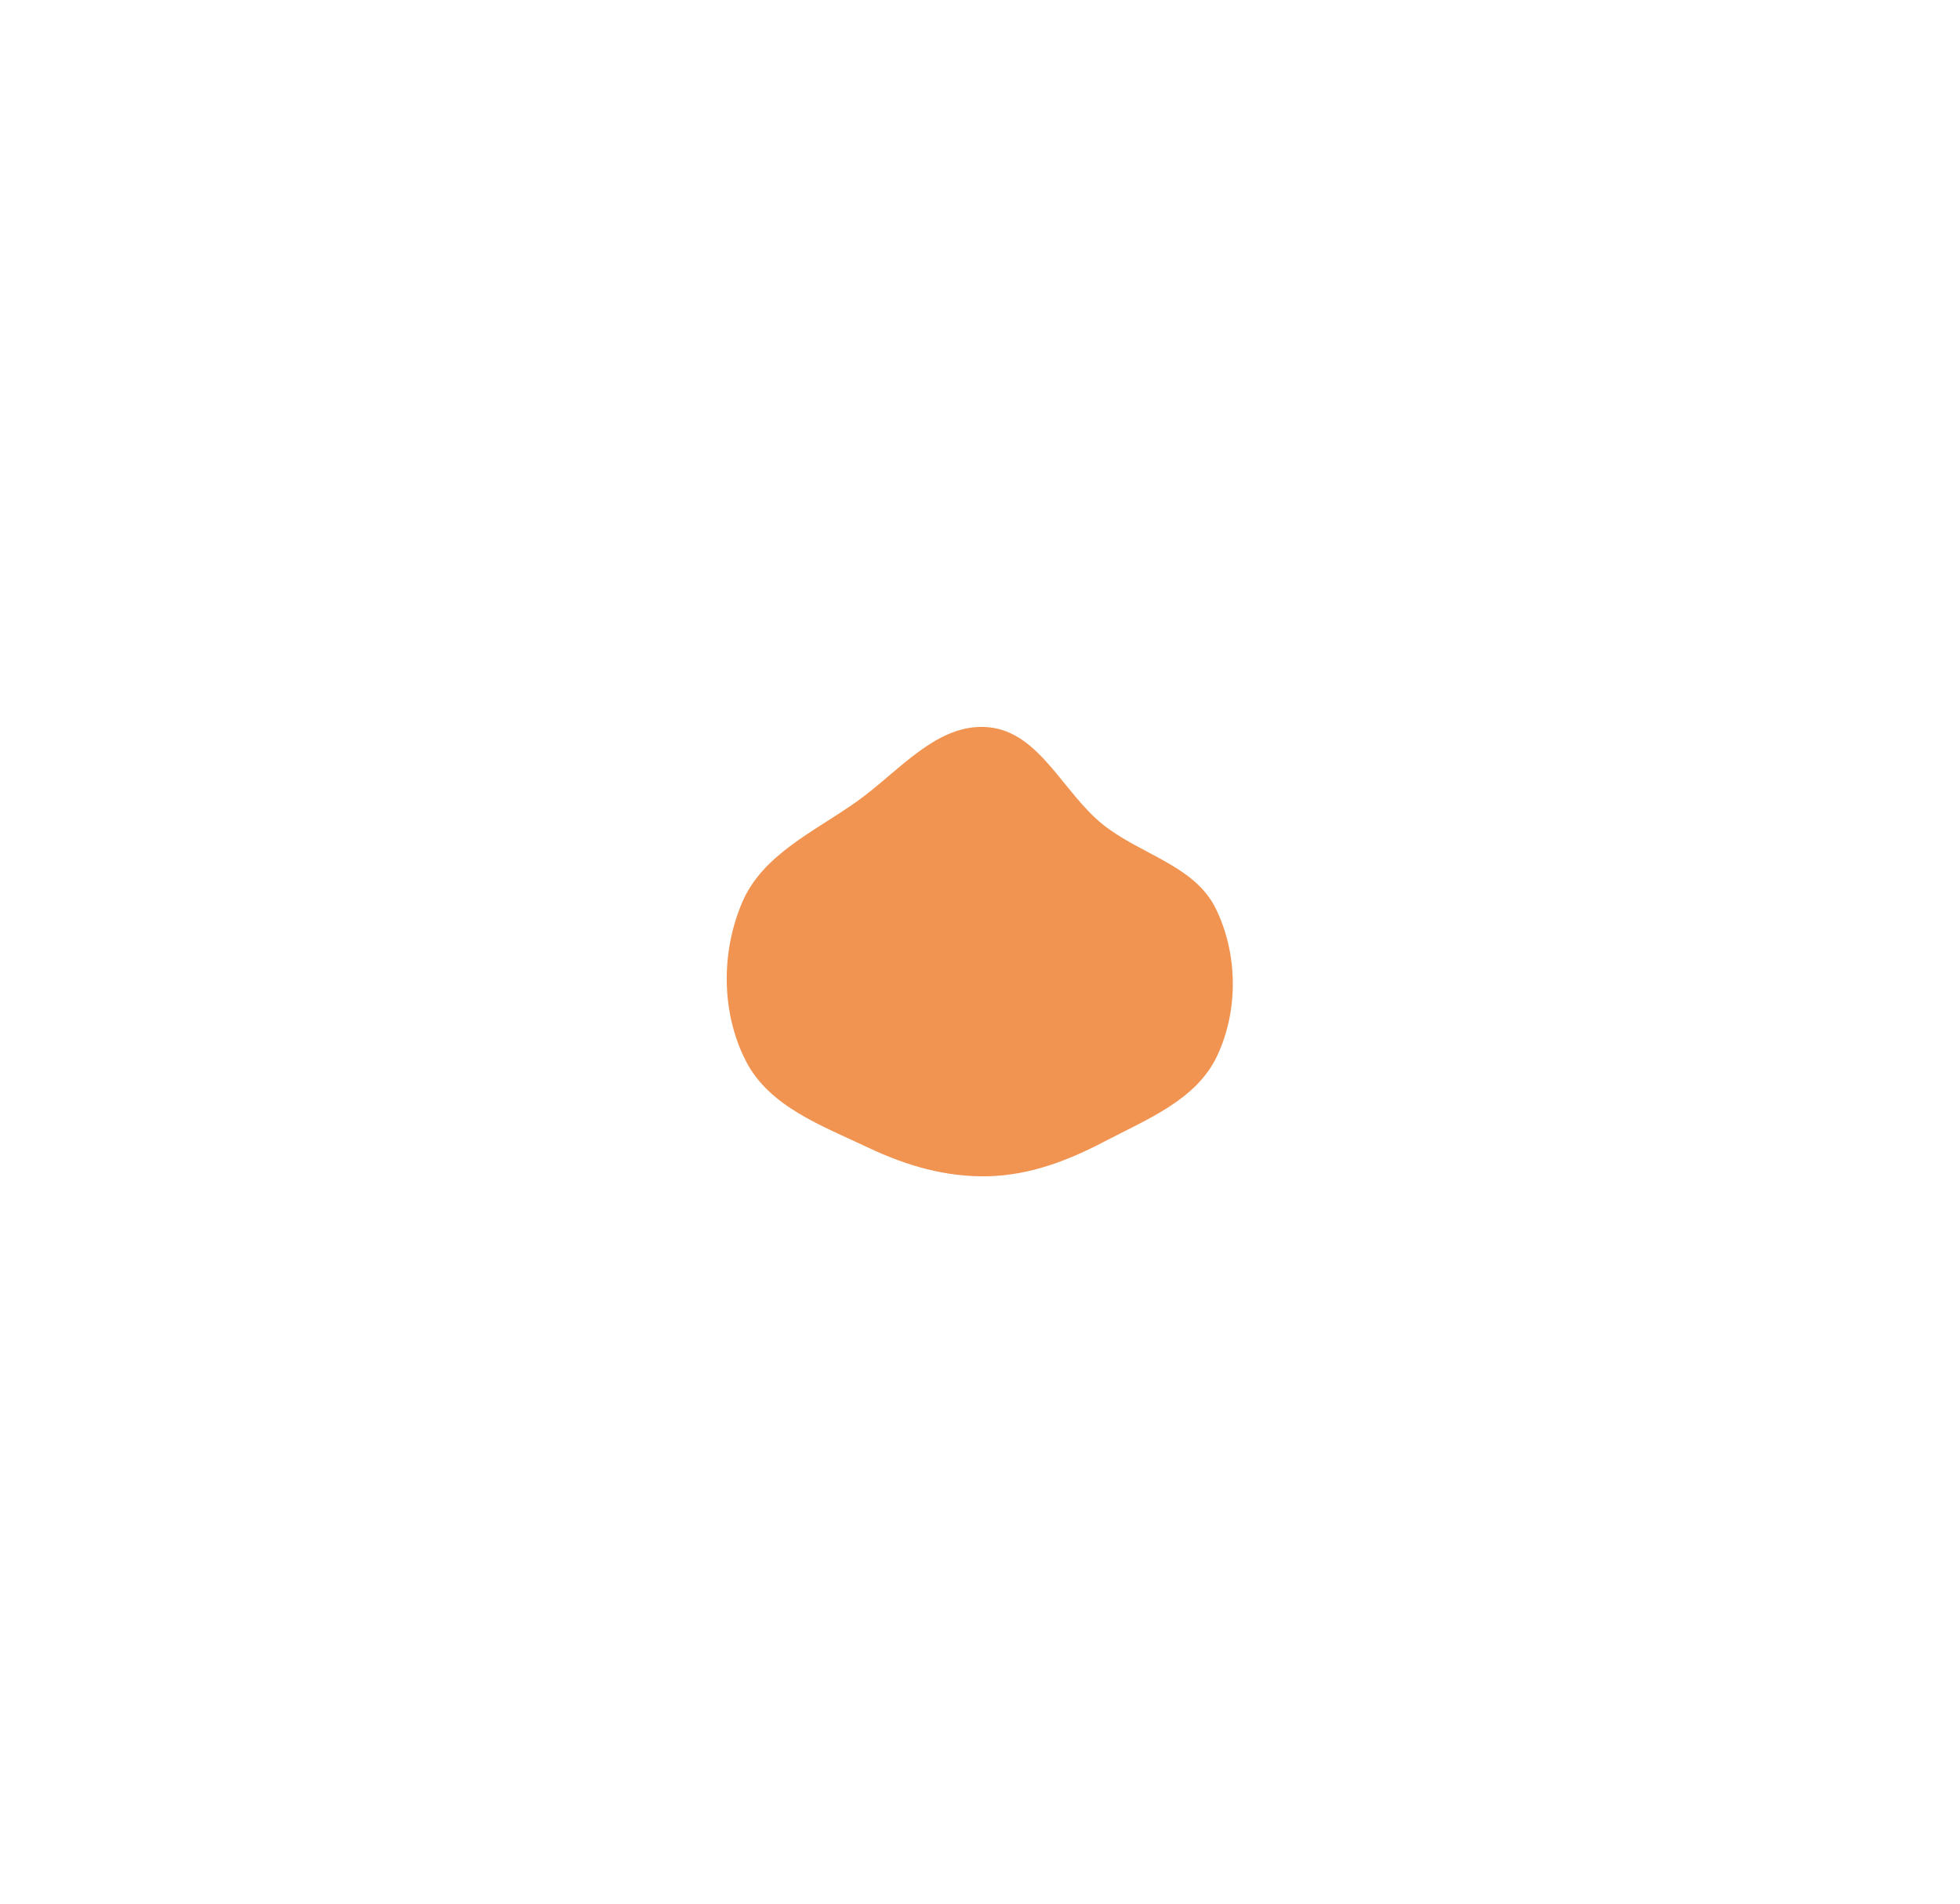 <svg width="2697" height="2619" viewBox="0 0 2697 2619" fill="none" xmlns="http://www.w3.org/2000/svg">
<g filter="url(#filter0_f_582_3958)">
<path fill-rule="evenodd" clip-rule="evenodd" d="M1360.18 1000.46C1430.58 1007.12 1462.58 1090.41 1517.86 1134.5C1569.5 1175.69 1643.86 1190.6 1672.93 1249.91C1703.57 1312.4 1704.37 1390.83 1674.3 1453.6C1645.64 1513.43 1578.1 1539.8 1519.33 1570.59C1469.06 1596.93 1416.92 1616.71 1360.18 1618.16C1302.18 1619.65 1247.4 1603.78 1194.97 1578.92C1131.3 1548.73 1058.75 1522.61 1026.5 1459.95C992.312 1393.54 991.899 1310.1 1021.25 1241.41C1049.49 1175.3 1120.64 1144.13 1179.23 1102.48C1237.08 1061.35 1289.52 993.778 1360.18 1000.46Z" fill="#F19451"/>
</g>
<defs>
<filter id="filter0_f_582_3958" x="0" y="0" width="2696.39" height="2618.26" filterUnits="userSpaceOnUse" color-interpolation-filters="sRGB">
<feFlood flood-opacity="0" result="BackgroundImageFix"/>
<feBlend mode="normal" in="SourceGraphic" in2="BackgroundImageFix" result="shape"/>
<feGaussianBlur stdDeviation="500" result="effect1_foregroundBlur_582_3958"/>
</filter>
</defs>
</svg>
